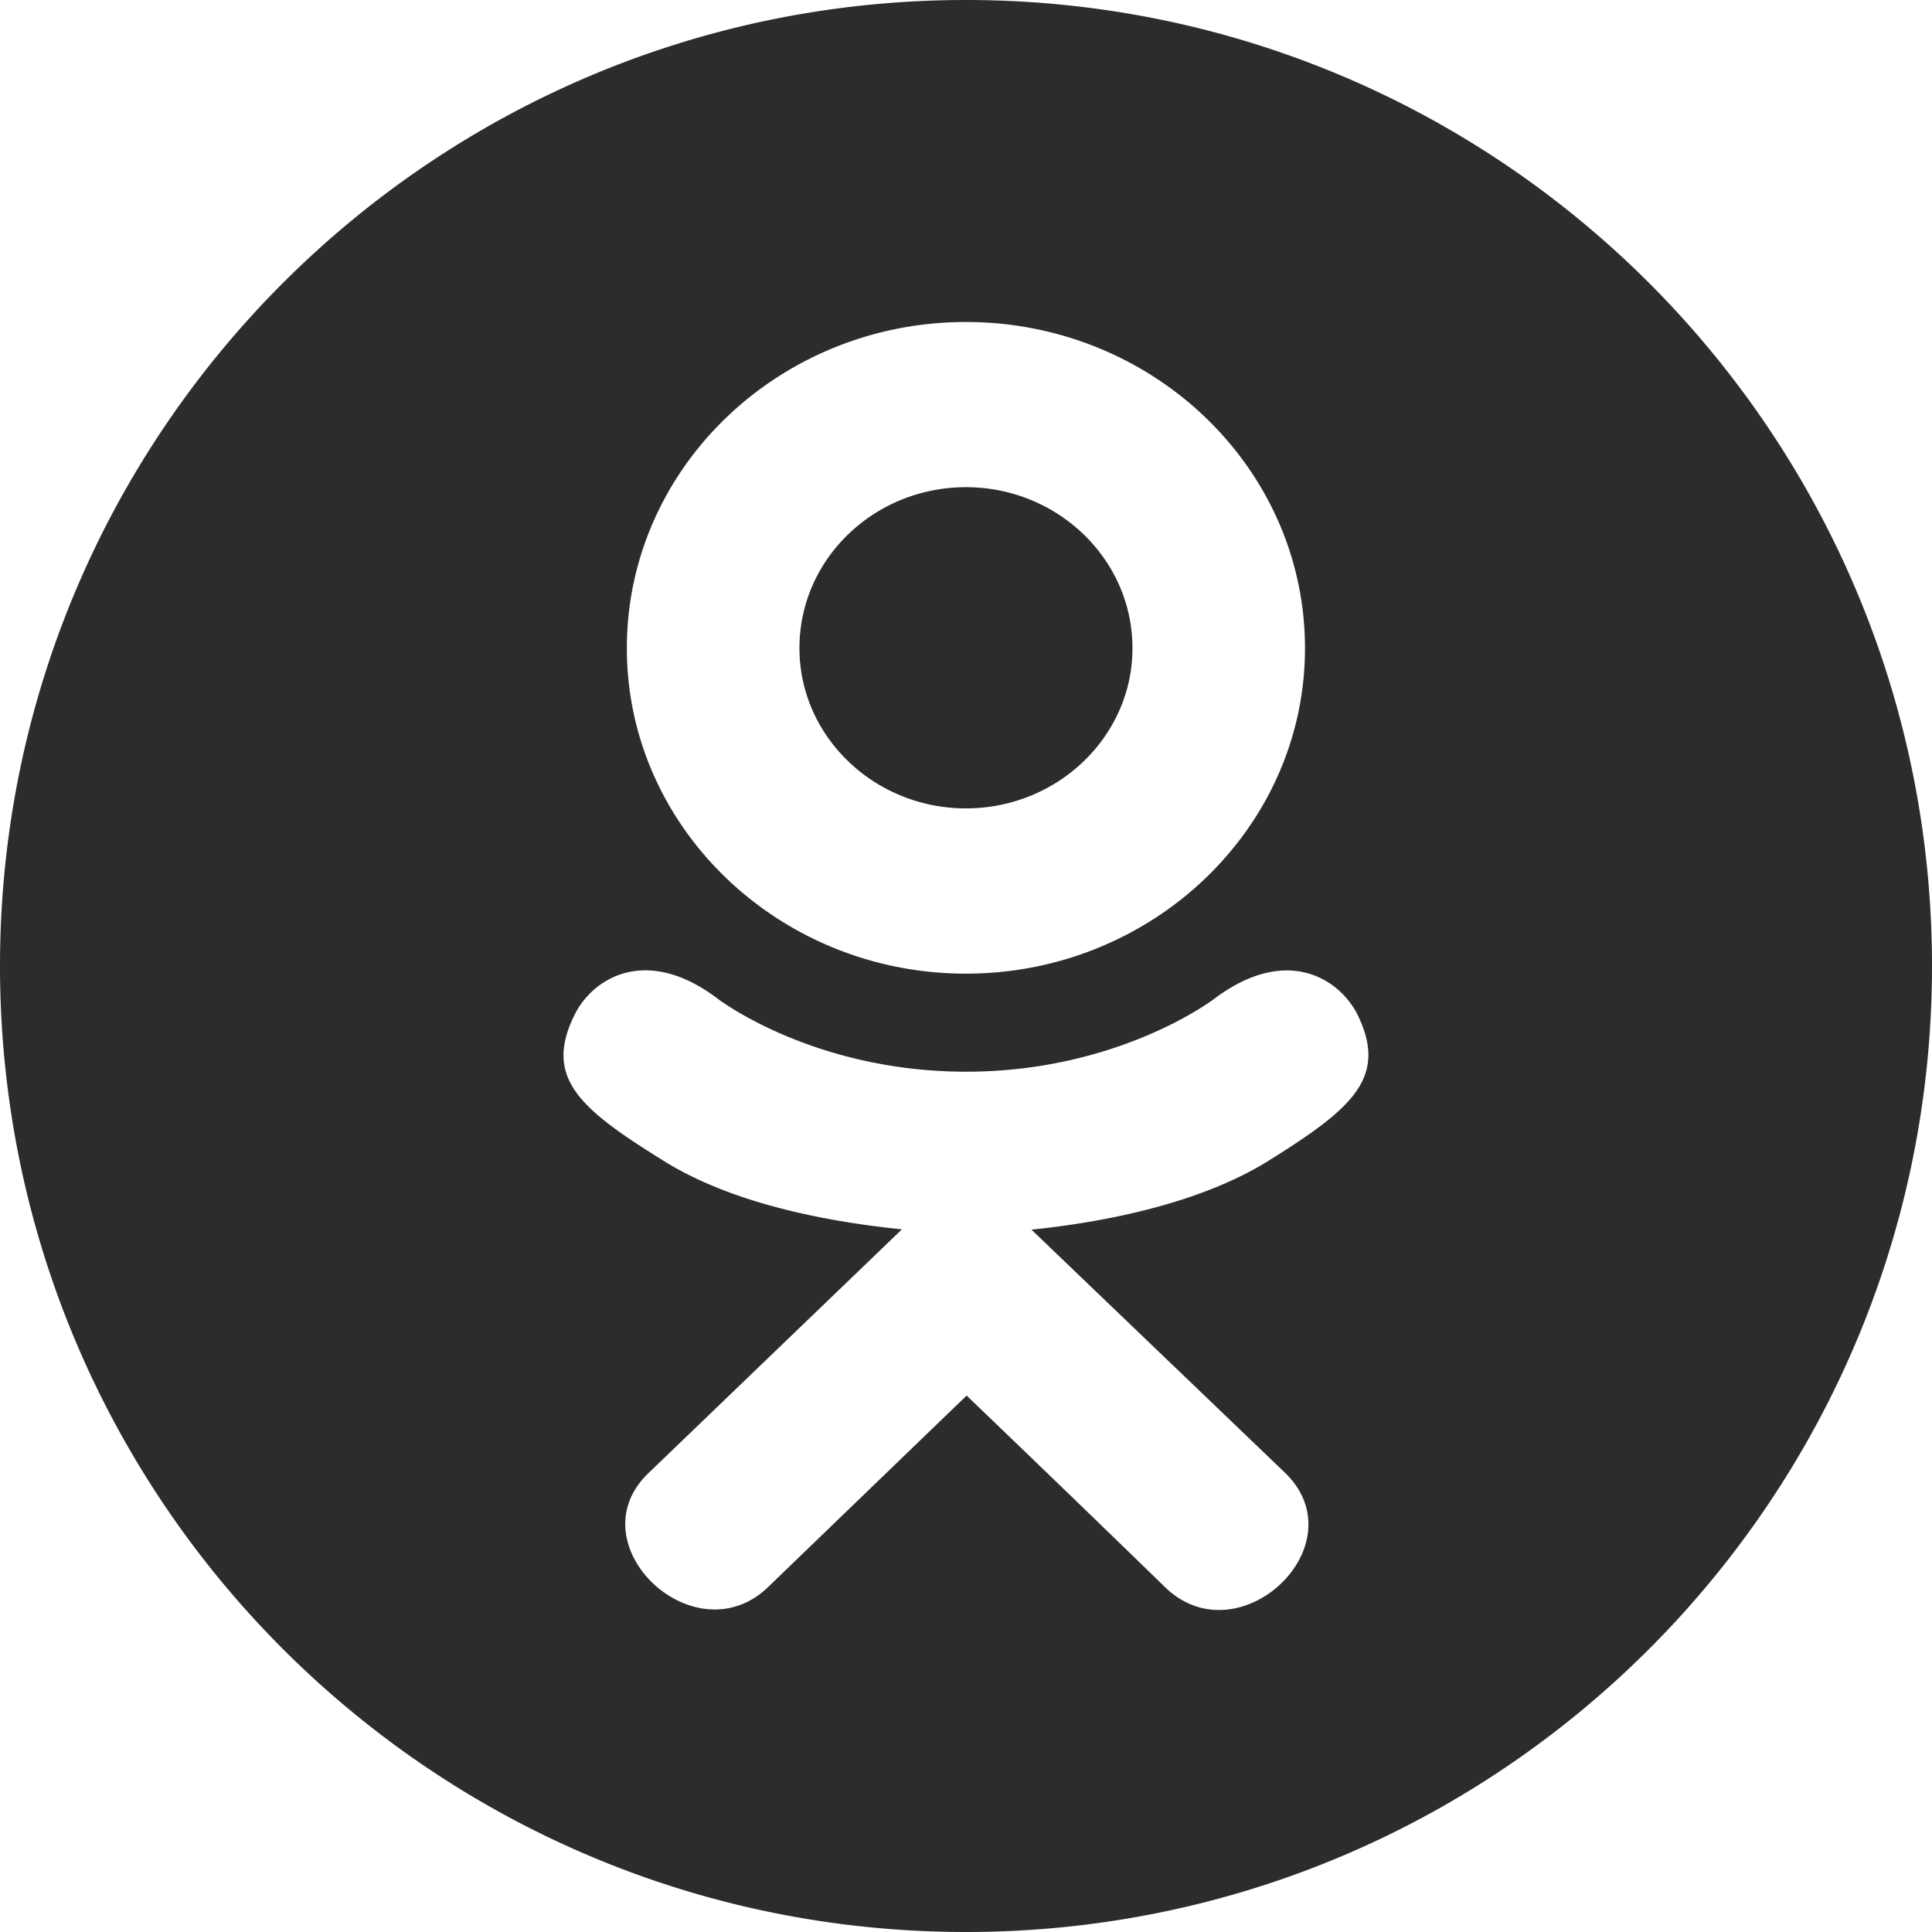 <svg width="24" height="24" fill="none" xmlns="http://www.w3.org/2000/svg"><path fill-rule="evenodd" clip-rule="evenodd" d="M24 12c0 6.627-5.373 12-12 12S0 18.627 0 12 5.373 0 12 0s12 5.373 12 12zm-16.853.587c-.408.804.056 1.188 1.114 1.844.9.556 2.144.759 2.942.84l-.032.032-3.115 2.996c-.916.878.559 2.286 1.474 1.427l2.478-2.39.046.045a482.1 482.1 0 012.432 2.348c.916.863 2.39-.534 1.484-1.427l-1.395-1.338-.007-.006-1.755-1.683c.808-.082 2.033-.297 2.922-.841 1.058-.66 1.522-1.043 1.12-1.847-.244-.456-.9-.837-1.773-.178 0 0-1.18.904-3.081.904-1.903 0-3.082-.904-3.082-.904-.872-.662-1.531-.278-1.772.178zm9.064-4.535c0 2.23-1.893 4.043-4.212 4.043s-4.212-1.812-4.212-4.043C7.787 5.812 9.68 4 11.999 4s4.212 1.812 4.212 4.052zm-2.143 0c0-1.105-.93-2-2.069-2-1.14 0-2.069.894-2.068 2 0 1.096.929 1.99 2.068 1.99 1.14 0 2.069-.894 2.069-1.99z" fill="#2C2C2C"/></svg>